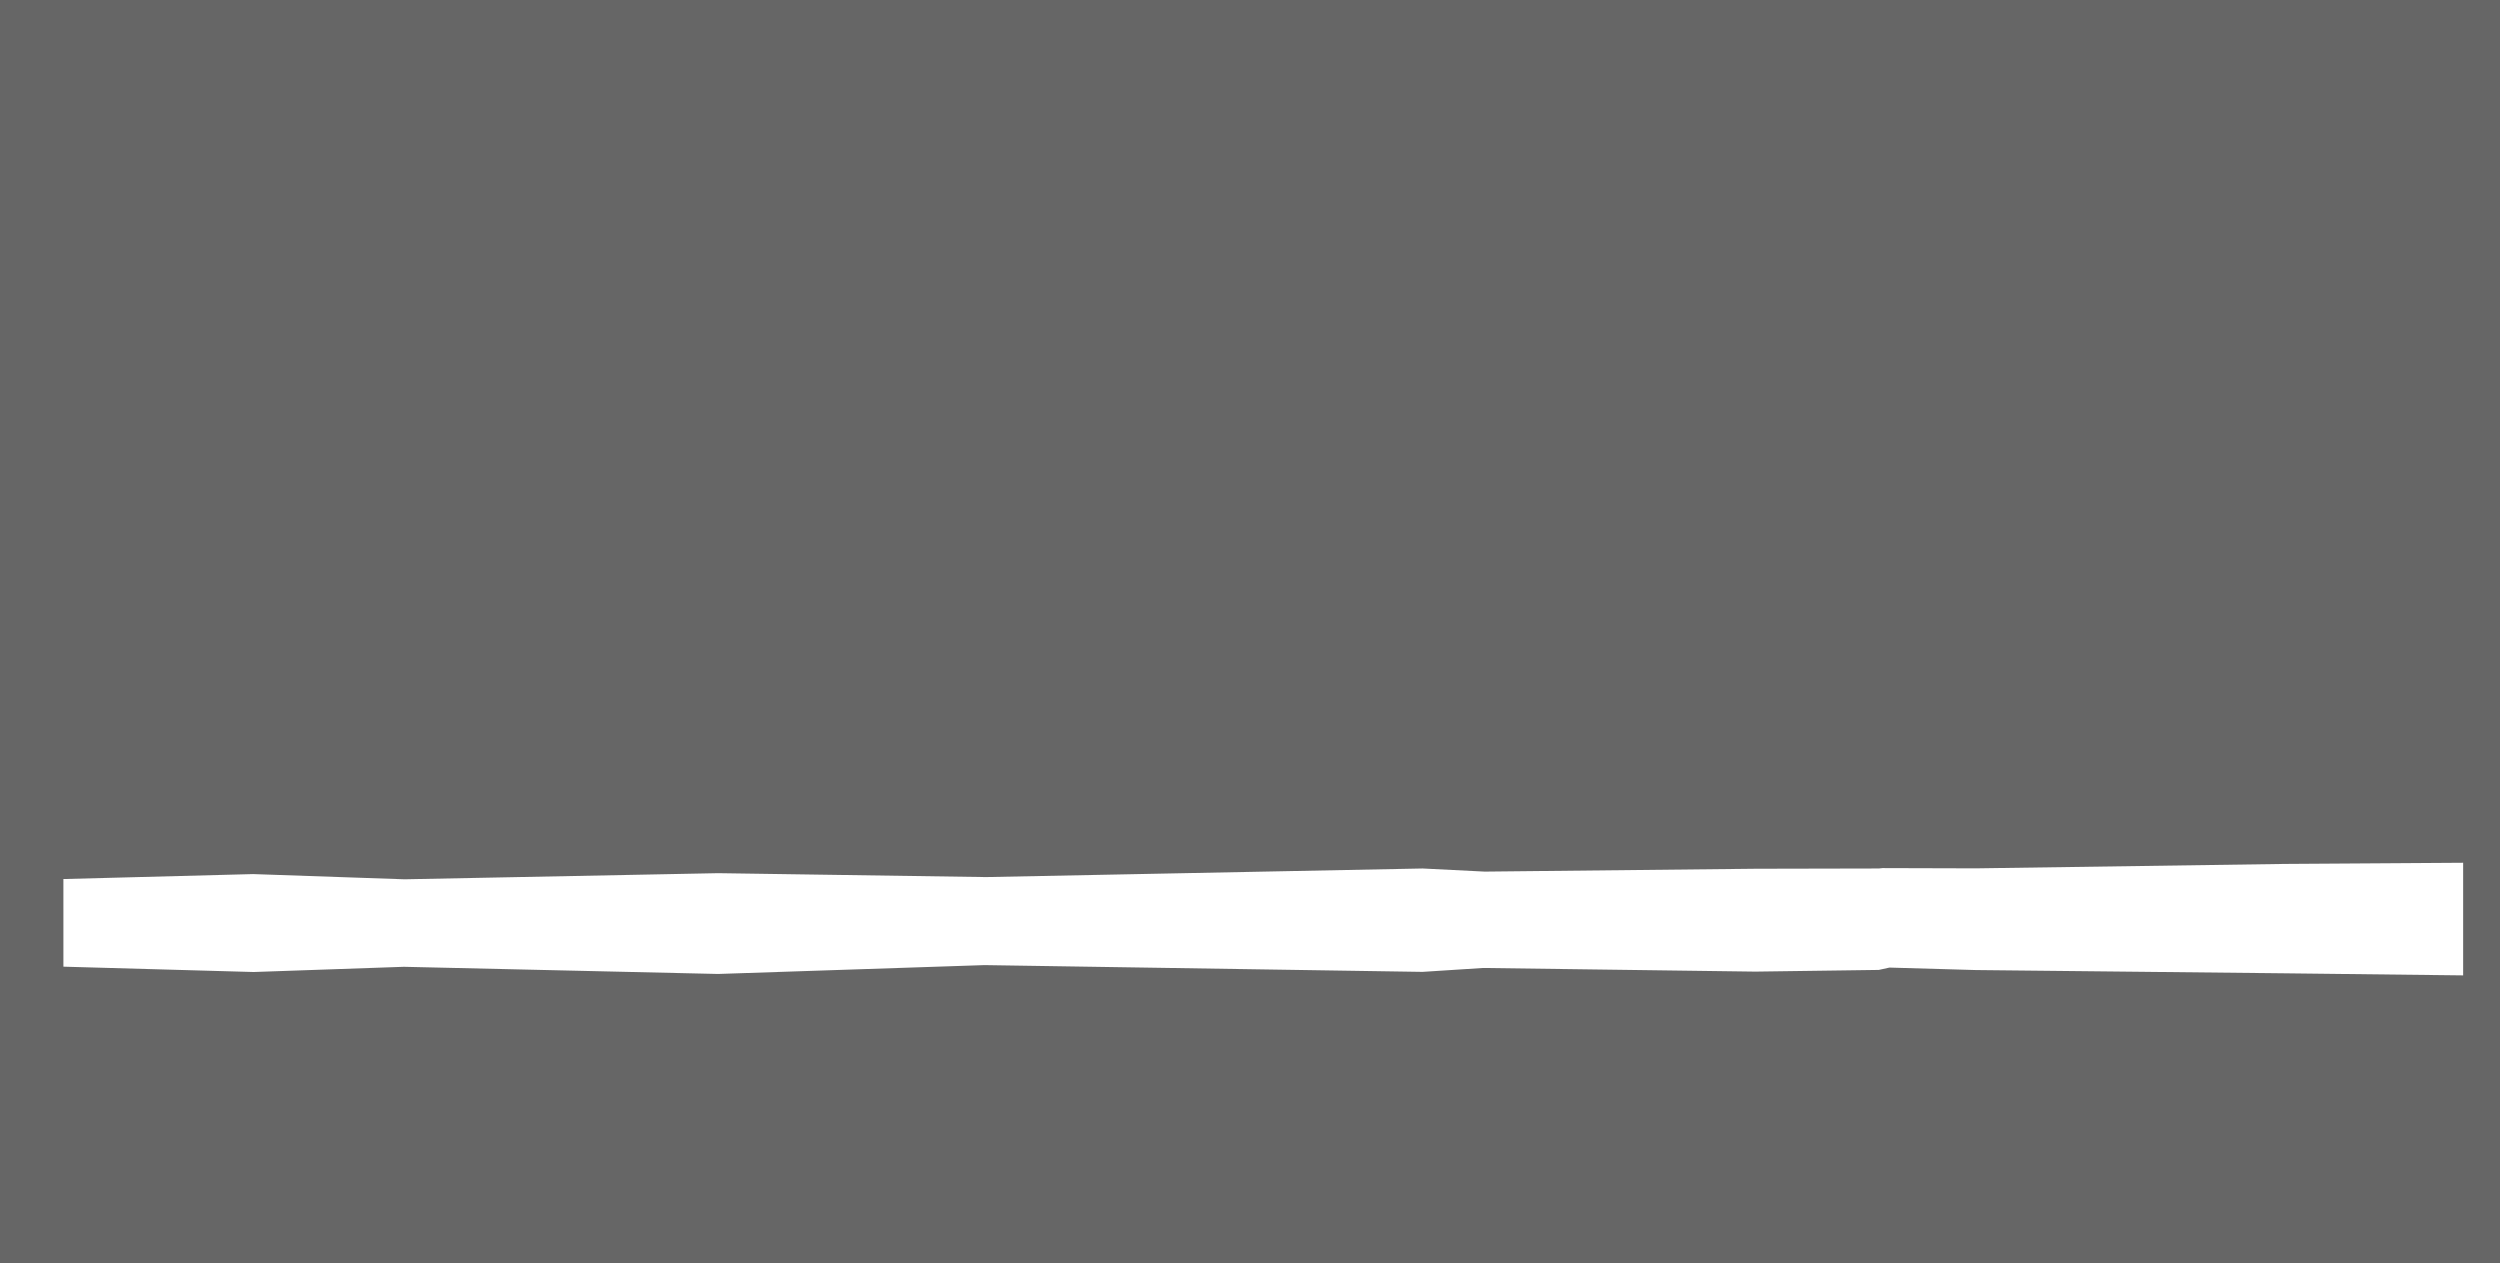 <?xml version="1.0" encoding="utf-8"?>
<!-- Generator: Adobe Illustrator 22.1.0, SVG Export Plug-In . SVG Version: 6.00 Build 0)  -->
<svg version="1.1" id="Layer_1" xmlns="http://www.w3.org/2000/svg" xmlns:xlink="http://www.w3.org/1999/xlink" x="0px" y="0px"
	 viewBox="0 0 1920 970" style="enable-background:new 0 0 1920 970;" xml:space="preserve">
<style type="text/css">
	.st0{fill-rule:evenodd;clip-rule:evenodd;}
</style>
<path fill-opacity="0.6" class="st0" d="M0,0h1920v970H0V0L0,0z M48.7,742.4l146.1,4.1l115.4-4l241.3,5.5l204.6-6.8l336.4,5.2l46.5-3l209.1,2.8
	l94.8-1.3l8.2-1.8l66.4,1.9l236.8,2.5l137.4,1.6v-86.5l-137.4,0.9l-236.8,3.4l-71.7-0.2l-2.9,0.3l-94.7,0.2l-207.9,2.2l-47.7-2.4
	l-335.3,6.6l-205.7-3l-240.9,4.7l-116.3-4l-145.7,3.8V742.4L48.7,742.4z"/>
</svg>
